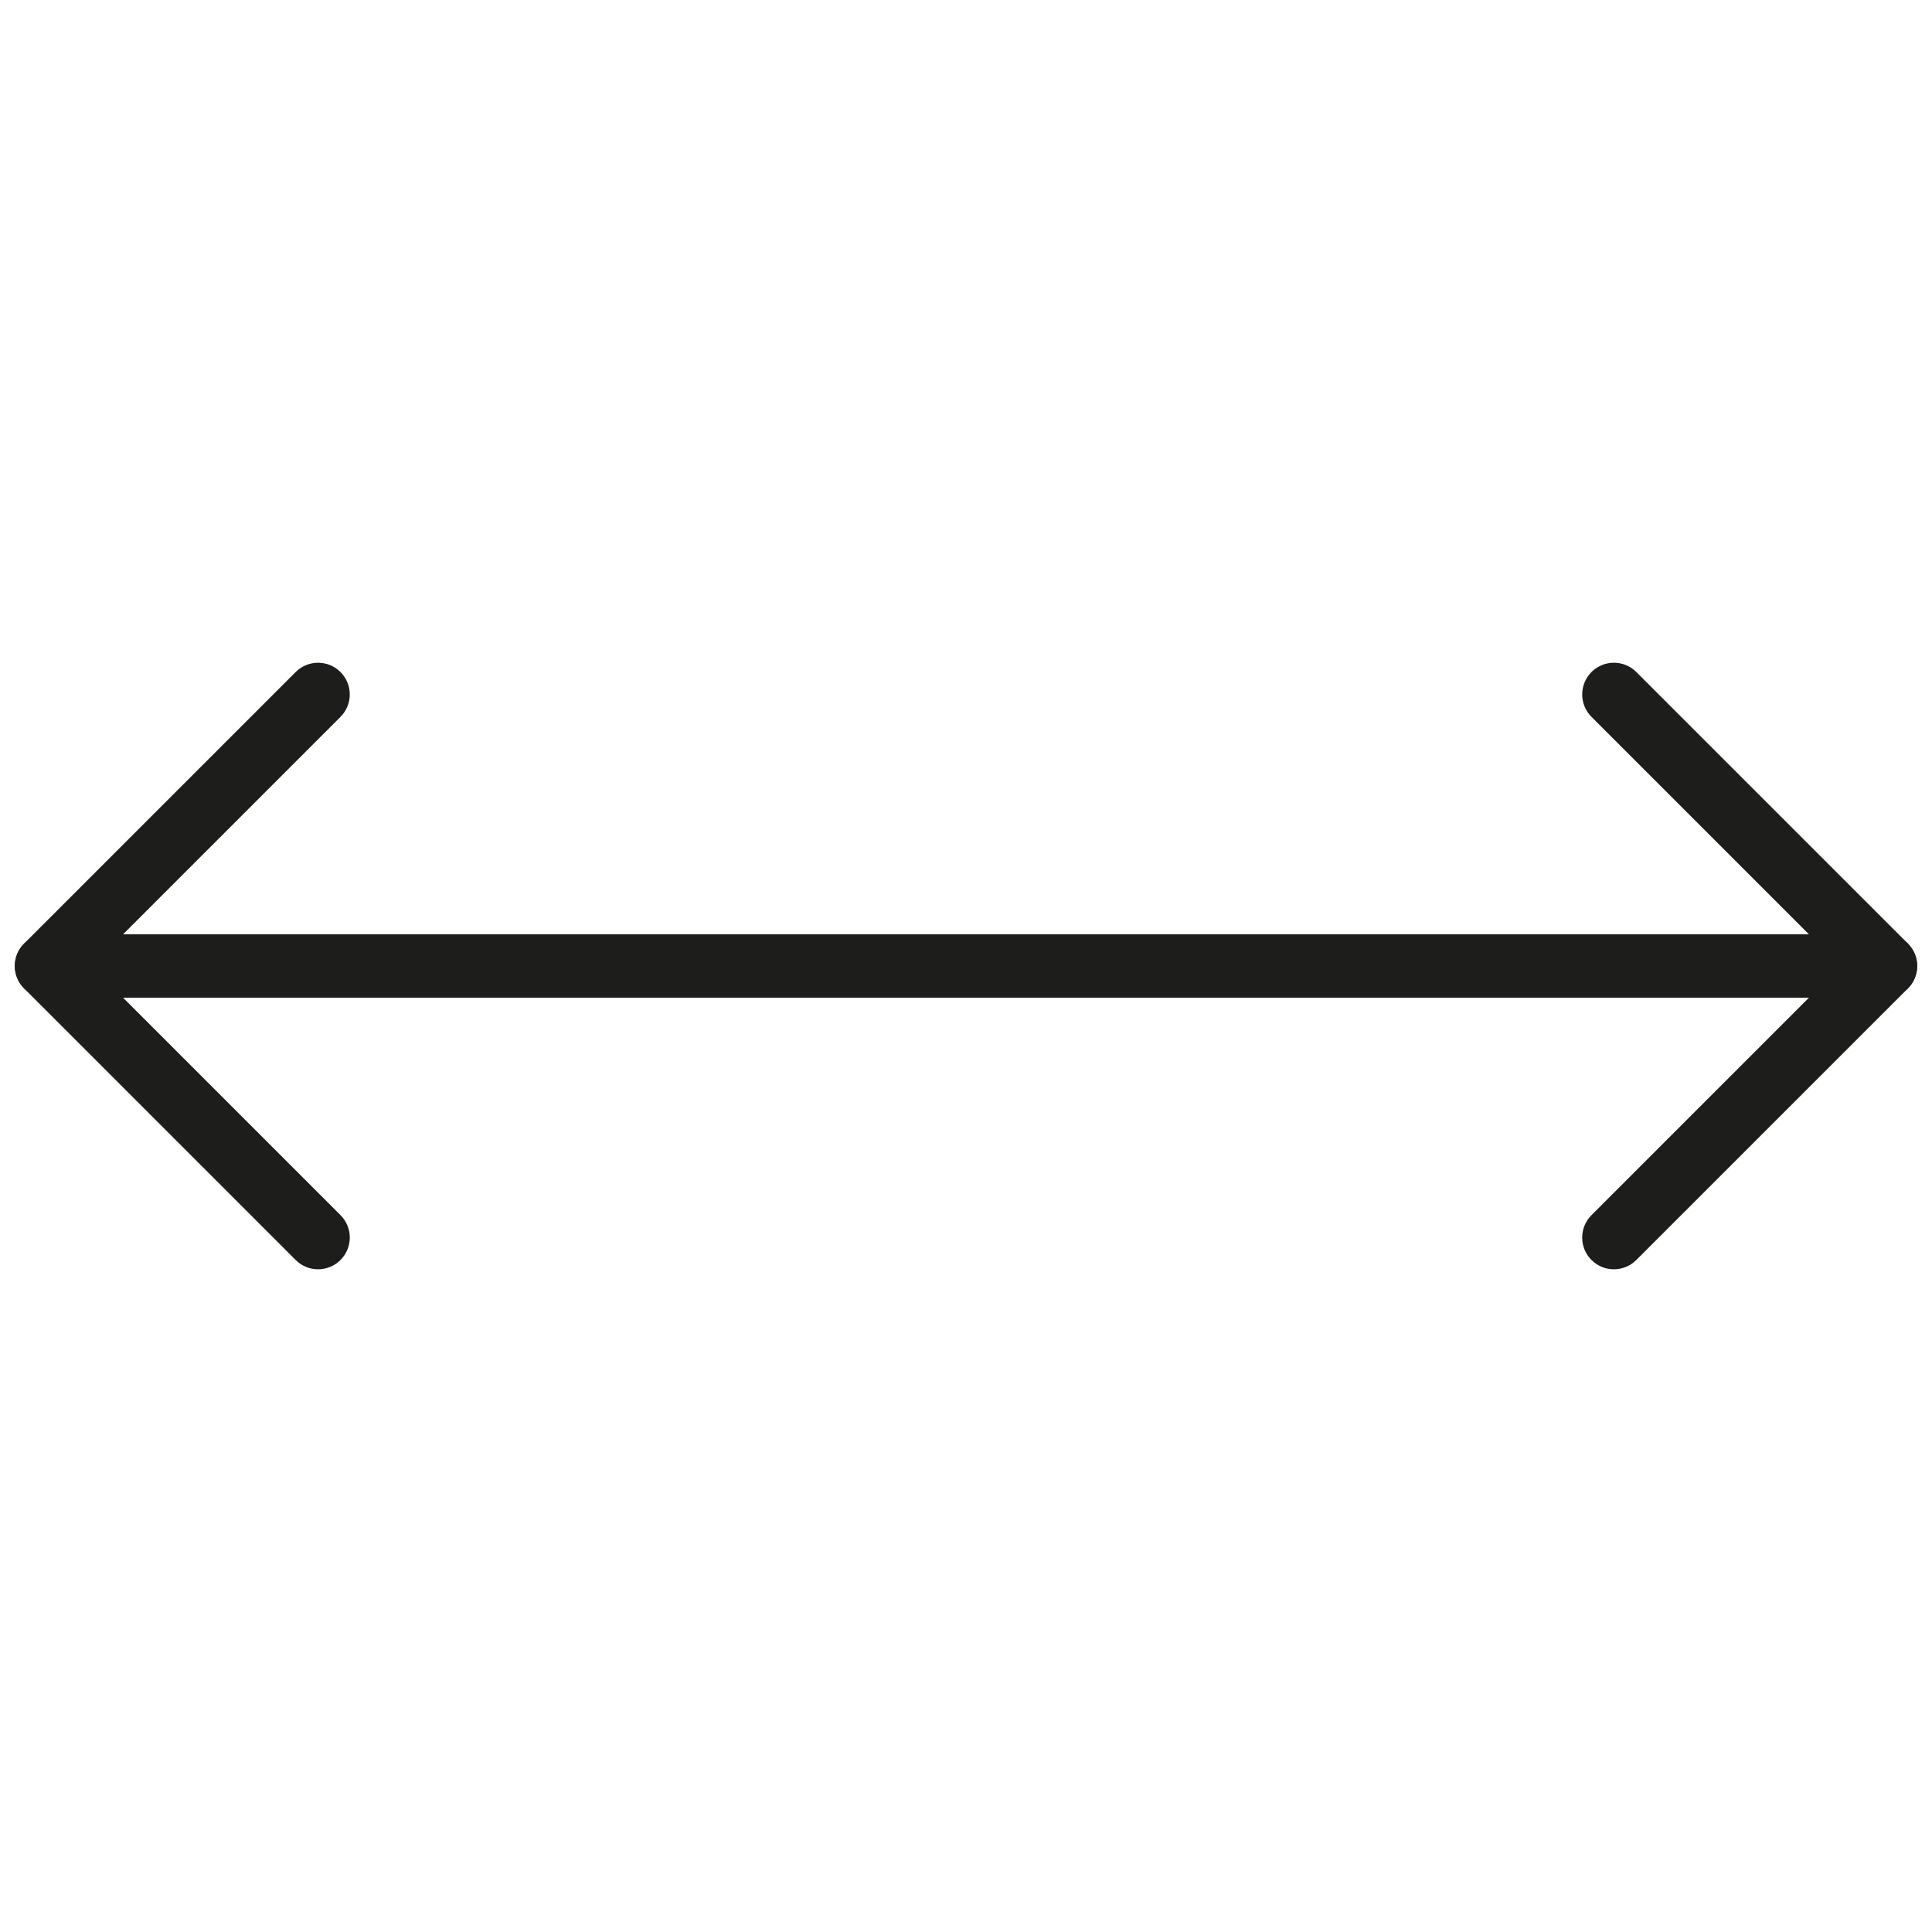 <svg xmlns="http://www.w3.org/2000/svg" xmlns:xlink="http://www.w3.org/1999/xlink" version="1.1" width="256" height="256" viewBox="0 0 256 256" xml:space="preserve">
<desc>Created with Fabric.js 1.7.22</desc>
<defs>
</defs>
<g transform="translate(128 128) scale(0.72 0.72)" style="">
	<g style="stroke: none; stroke-width: 0; stroke-dasharray: none; stroke-linecap: butt; stroke-linejoin: miter; stroke-miterlimit: 10; fill: none; fill-rule: nonzero; opacity: 1;" transform="translate(-175.05 -175.05) scale(3.89 3.89)" >
	<path d="M 14.347 59.348 c -0.384 0 -0.768 -0.146 -1.061 -0.439 L 0.439 46.061 c -0.586 -0.586 -0.586 -1.536 0 -2.121 l 12.847 -12.847 c 0.586 -0.586 1.535 -0.586 2.121 0 c 0.586 0.585 0.586 1.536 0 2.121 L 3.621 45 l 11.787 11.787 c 0.586 0.586 0.586 1.535 0 2.121 C 15.115 59.201 14.731 59.348 14.347 59.348 z" style="stroke: none; stroke-width: 1; stroke-dasharray: none; stroke-linecap: butt; stroke-linejoin: miter; stroke-miterlimit: 10; fill: rgb(29,29,27); fill-rule: nonzero; opacity: 1;" transform=" matrix(1 0 0 1 0 0) " stroke-linecap="round" />
	<path d="M 88.5 46.5 h -87 C 0.671 46.5 0 45.829 0 45 s 0.671 -1.5 1.5 -1.5 h 87 c 0.828 0 1.5 0.671 1.5 1.5 S 89.328 46.5 88.5 46.5 z" style="stroke: none; stroke-width: 1; stroke-dasharray: none; stroke-linecap: butt; stroke-linejoin: miter; stroke-miterlimit: 10; fill: rgb(29,29,27); fill-rule: nonzero; opacity: 1;" transform=" matrix(1 0 0 1 0 0) " stroke-linecap="round" />
	<path d="M 75.652 59.348 c -0.384 0 -0.768 -0.146 -1.061 -0.439 c -0.586 -0.586 -0.586 -1.535 0 -2.121 L 86.379 45 L 74.592 33.213 c -0.586 -0.585 -0.586 -1.535 0 -2.121 s 1.535 -0.586 2.121 0 l 12.848 12.847 C 89.842 44.221 90 44.602 90 45 s -0.158 0.779 -0.439 1.061 L 76.713 58.908 C 76.42 59.201 76.036 59.348 75.652 59.348 z" style="stroke: none; stroke-width: 1; stroke-dasharray: none; stroke-linecap: butt; stroke-linejoin: miter; stroke-miterlimit: 10; fill: rgb(29,29,27); fill-rule: nonzero; opacity: 1;" transform=" matrix(1 0 0 1 0 0) " stroke-linecap="round" />
</g>
</g>
</svg>